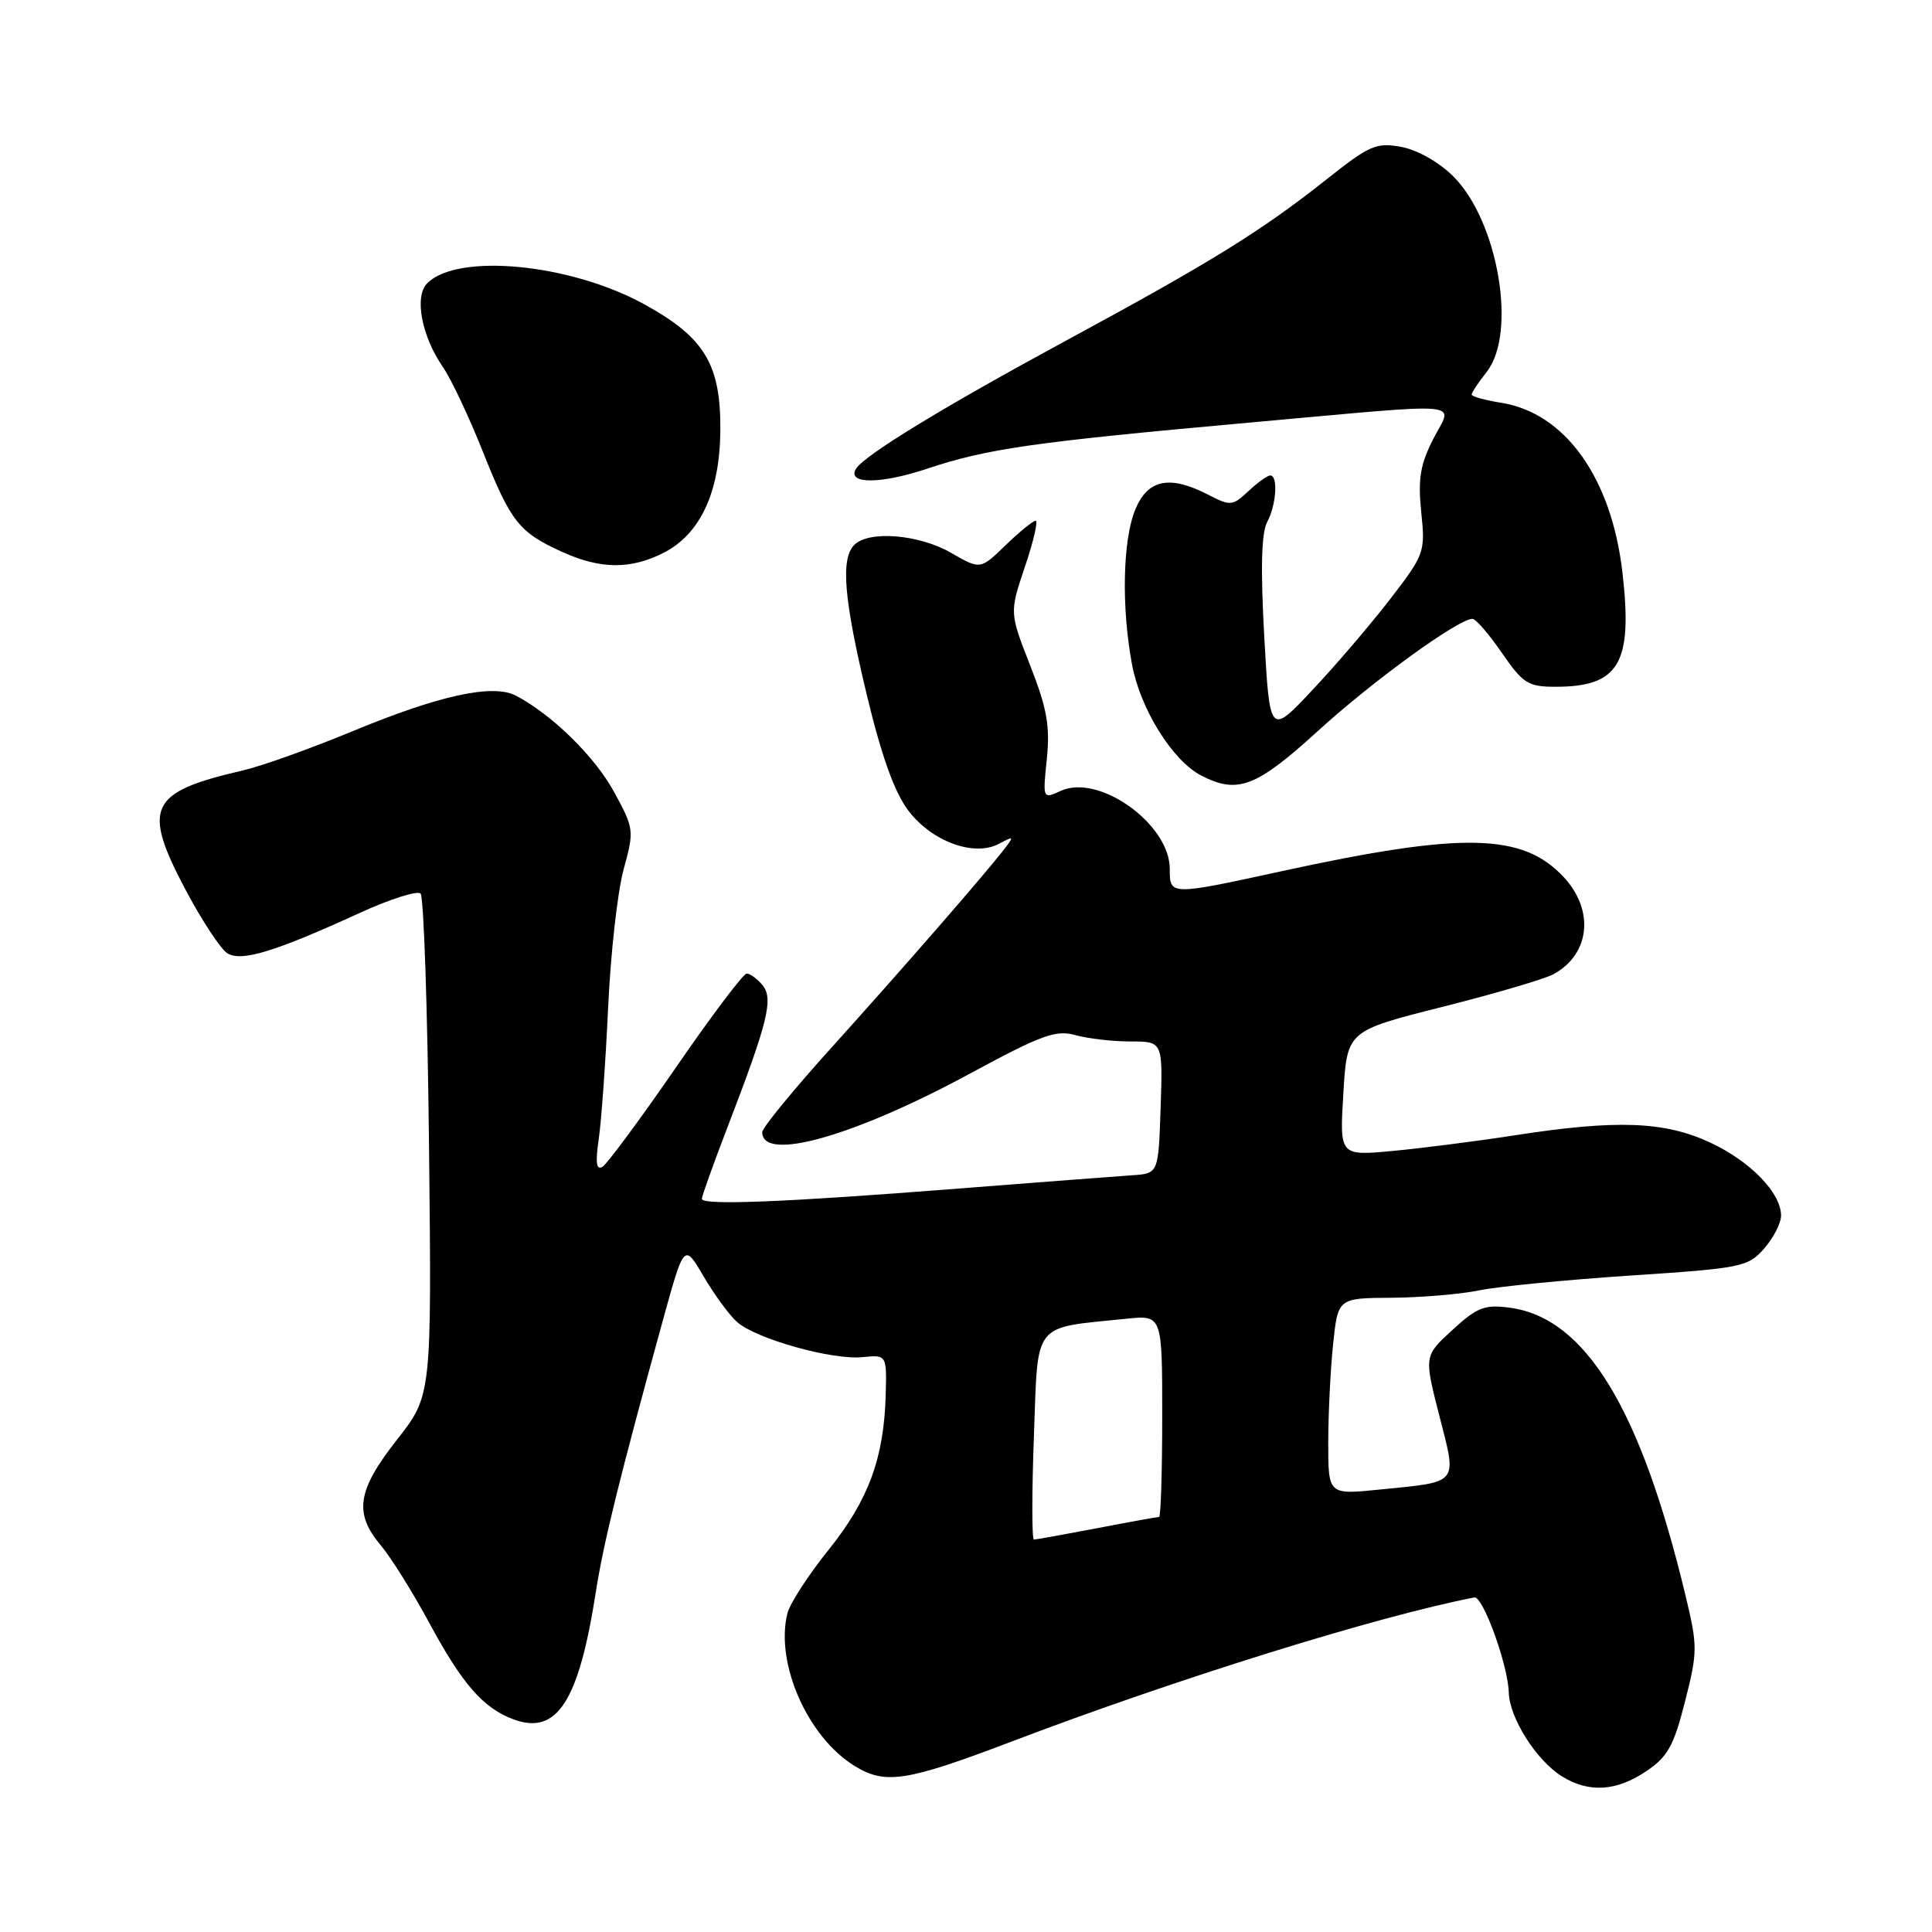 <?xml version="1.0" encoding="UTF-8" standalone="no"?>
<!DOCTYPE svg PUBLIC "-//W3C//DTD SVG 1.1//EN" "http://www.w3.org/Graphics/SVG/1.1/DTD/svg11.dtd" >
<svg xmlns="http://www.w3.org/2000/svg" xmlns:xlink="http://www.w3.org/1999/xlink" version="1.1" viewBox="0 0 256 256">
 <g >
 <path fill="currentColor"
d=" M 218.10 234.72 C 220.97 232.80 221.78 231.36 223.27 225.47 C 224.95 218.89 224.95 218.11 223.36 211.50 C 217.39 186.60 210.08 174.63 200.07 173.28 C 196.72 172.83 195.74 173.21 192.46 176.22 C 188.69 179.67 188.69 179.67 190.72 187.59 C 193.07 196.79 193.46 196.31 182.75 197.38 C 176.00 198.06 176.00 198.06 176.00 191.17 C 176.00 187.39 176.29 181.53 176.64 178.15 C 177.28 172.00 177.28 172.00 184.39 171.96 C 188.30 171.93 193.53 171.49 196.00 170.98 C 198.47 170.47 207.47 169.59 216.00 169.02 C 230.76 168.05 231.61 167.88 233.75 165.45 C 234.99 164.04 236.00 162.07 236.00 161.08 C 236.00 158.06 231.94 153.88 226.58 151.38 C 220.55 148.58 214.22 148.34 200.74 150.43 C 195.66 151.22 188.35 152.15 184.50 152.51 C 177.50 153.16 177.50 153.16 178.00 144.88 C 178.50 136.60 178.50 136.60 191.07 133.43 C 197.99 131.69 204.61 129.74 205.80 129.11 C 210.69 126.49 211.32 120.63 207.19 116.21 C 201.74 110.37 193.82 110.21 169.77 115.45 C 154.97 118.67 155.00 118.67 155.00 115.13 C 155.00 109.20 145.63 102.48 140.57 104.79 C 138.16 105.89 138.16 105.89 138.71 100.55 C 139.15 96.22 138.74 93.88 136.51 88.19 C 133.76 81.18 133.76 81.18 135.81 75.09 C 136.94 71.74 137.58 69.00 137.23 69.00 C 136.88 69.00 135.09 70.46 133.25 72.24 C 129.90 75.49 129.90 75.49 126.00 73.24 C 121.77 70.81 115.14 70.26 113.20 72.20 C 111.36 74.04 111.81 79.40 114.89 92.22 C 116.83 100.27 118.54 105.02 120.37 107.42 C 123.50 111.53 129.08 113.56 132.39 111.80 C 134.36 110.74 134.40 110.80 133.01 112.59 C 130.19 116.21 119.48 128.50 110.25 138.73 C 105.16 144.36 101.00 149.44 101.00 150.02 C 101.00 154.01 113.15 150.58 128.50 142.27 C 138.00 137.13 139.91 136.43 142.49 137.16 C 144.14 137.62 147.42 138.00 149.78 138.00 C 154.08 138.00 154.08 138.00 153.79 146.75 C 153.50 155.50 153.50 155.50 150.00 155.73 C 148.07 155.86 137.72 156.65 127.00 157.49 C 103.88 159.31 92.99 159.74 93.00 158.85 C 93.00 158.49 94.53 154.22 96.40 149.35 C 101.77 135.39 102.52 132.33 101.03 130.53 C 100.33 129.69 99.39 129.00 98.94 129.00 C 98.50 129.00 94.27 134.60 89.56 141.45 C 84.84 148.30 80.46 154.21 79.84 154.60 C 79.01 155.11 78.88 154.08 79.34 150.90 C 79.69 148.48 80.25 140.65 80.58 133.50 C 80.91 126.35 81.83 118.12 82.63 115.21 C 84.05 110.04 84.02 109.80 81.37 104.94 C 78.83 100.27 73.19 94.73 68.39 92.19 C 65.32 90.57 58.24 92.11 46.59 96.94 C 41.14 99.20 34.62 101.53 32.09 102.11 C 19.75 104.97 18.80 106.95 24.58 117.89 C 26.74 121.96 29.23 125.75 30.12 126.31 C 31.98 127.48 36.42 126.12 47.73 120.94 C 51.71 119.12 55.31 117.98 55.73 118.40 C 56.15 118.82 56.66 133.96 56.85 152.04 C 57.20 184.91 57.20 184.91 52.60 190.77 C 47.33 197.48 46.86 200.50 50.46 204.77 C 51.81 206.37 54.73 211.05 56.94 215.15 C 61.26 223.15 64.02 226.31 68.00 227.81 C 73.79 229.98 76.69 225.51 78.96 210.89 C 79.97 204.41 82.10 195.80 87.79 175.11 C 90.65 164.72 90.65 164.72 93.22 169.11 C 94.64 171.53 96.63 174.25 97.65 175.16 C 100.13 177.39 110.24 180.23 114.26 179.83 C 117.50 179.51 117.50 179.51 117.36 184.84 C 117.13 193.20 115.08 198.77 109.80 205.35 C 107.12 208.68 104.67 212.47 104.34 213.76 C 102.68 220.38 107.03 230.22 113.29 234.03 C 117.33 236.49 120.11 236.06 134.00 230.78 C 155.97 222.42 182.56 214.15 195.36 211.67 C 196.49 211.45 199.82 220.63 199.92 224.26 C 200.02 227.66 203.57 233.26 206.97 235.38 C 210.53 237.58 214.15 237.37 218.10 234.72 Z  M 174.65 96.84 C 181.91 90.22 193.24 82.00 195.11 82.00 C 195.55 82.00 197.30 84.03 199.00 86.50 C 201.80 90.57 202.48 91.00 206.11 91.00 C 214.54 91.00 216.36 87.92 214.99 75.93 C 213.56 63.35 207.42 54.73 198.92 53.37 C 196.77 53.03 195.00 52.54 195.00 52.28 C 195.00 52.02 195.90 50.67 197.00 49.27 C 201.04 44.13 198.51 29.31 192.58 23.38 C 190.71 21.51 187.83 19.87 185.70 19.47 C 182.37 18.85 181.50 19.23 175.78 23.76 C 167.12 30.63 160.55 34.69 141.30 45.11 C 125.02 53.92 114.55 60.31 113.43 62.11 C 112.16 64.17 116.67 64.17 122.84 62.11 C 130.80 59.45 136.87 58.58 165.64 55.99 C 195.15 53.34 192.50 53.10 189.90 58.19 C 188.19 61.55 187.87 63.48 188.32 67.84 C 188.87 73.15 188.76 73.47 184.23 79.35 C 181.67 82.67 177.03 88.11 173.91 91.42 C 168.25 97.45 168.25 97.45 167.52 84.35 C 167.02 75.39 167.14 70.61 167.90 69.19 C 169.12 66.91 169.38 63.00 168.31 63.00 C 167.94 63.00 166.63 63.94 165.42 65.08 C 163.33 67.04 163.03 67.07 160.15 65.58 C 155.02 62.92 152.11 63.49 150.45 67.47 C 148.76 71.51 148.57 80.45 150.01 88.11 C 151.12 93.97 155.35 100.77 159.13 102.74 C 163.98 105.26 166.42 104.34 174.65 96.84 Z  M 87.93 73.25 C 92.80 70.77 95.38 65.21 95.45 57.06 C 95.52 48.27 93.37 44.71 85.35 40.31 C 75.56 34.93 60.65 33.49 56.61 37.53 C 54.86 39.28 55.86 44.55 58.71 48.67 C 59.78 50.23 62.15 55.24 63.97 59.82 C 67.70 69.18 68.76 70.53 74.47 73.12 C 79.56 75.44 83.56 75.47 87.93 73.25 Z  M 137.00 190.29 C 137.56 174.92 136.69 176.03 149.25 174.74 C 154.00 174.25 154.00 174.25 154.00 187.62 C 154.00 194.98 153.81 201.00 153.59 201.00 C 153.36 201.00 149.65 201.67 145.34 202.50 C 141.03 203.32 137.28 204.00 137.00 204.00 C 136.72 204.00 136.72 197.83 137.00 190.29 Z "/>
</g>
</svg>